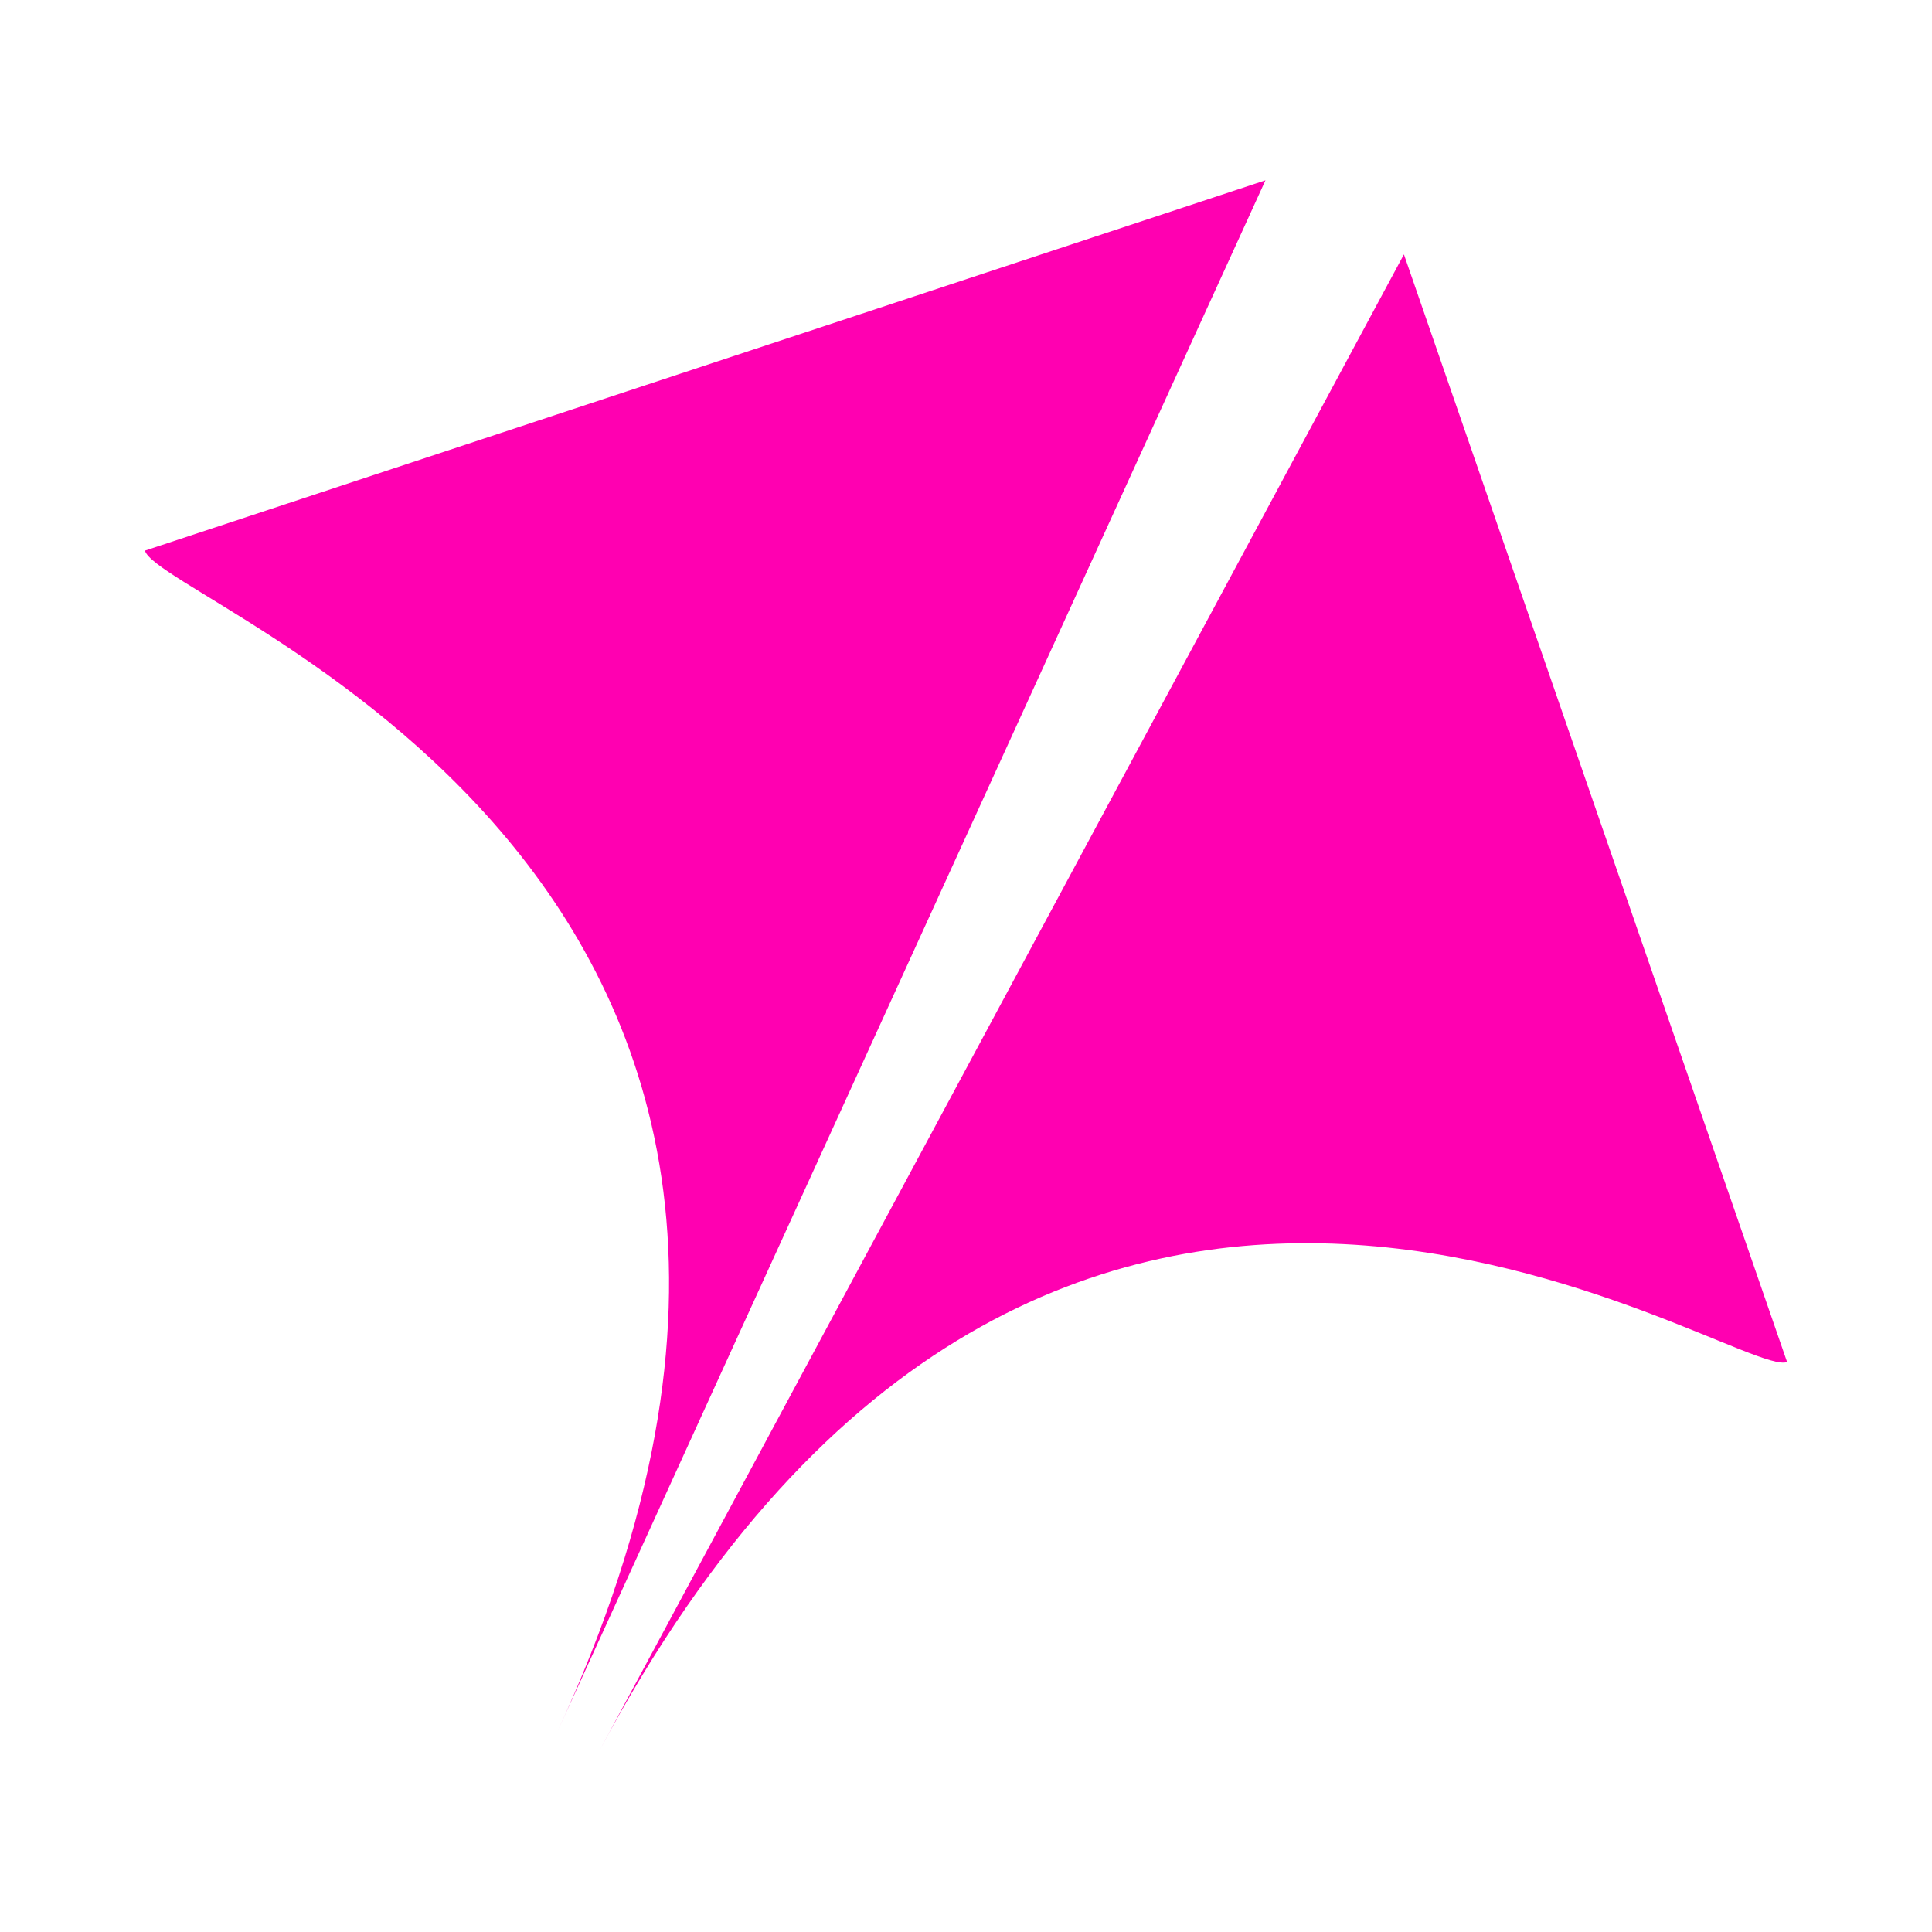 <?xml version="1.0" encoding="utf-8"?>
<!-- Generator: Adobe Illustrator 24.0.2, SVG Export Plug-In . SVG Version: 6.00 Build 0)  -->
<svg version="1.1" id="Share" xmlns="http://www.w3.org/2000/svg" xmlns:xlink="http://www.w3.org/1999/xlink" x="0px" y="0px"
	 viewBox="0 0 60 60" style="enable-background:new 0 0 60 60;" xml:space="preserve">
<style type="text/css">
	.st0{fill:#FF00B1;}
</style>
<path id="ShareR" class="st0" d="M43.6,7.9l11.9,34.4c-1.6,0.6-22.8-14.4-36.9,12.1L43.6,7.9z"/>
<path id="ShareL" class="st0" d="M39.3,5.6L4.5,17.1C5,18.8,29.7,27,17.3,53.8L39.3,5.6z"/>
</svg>
